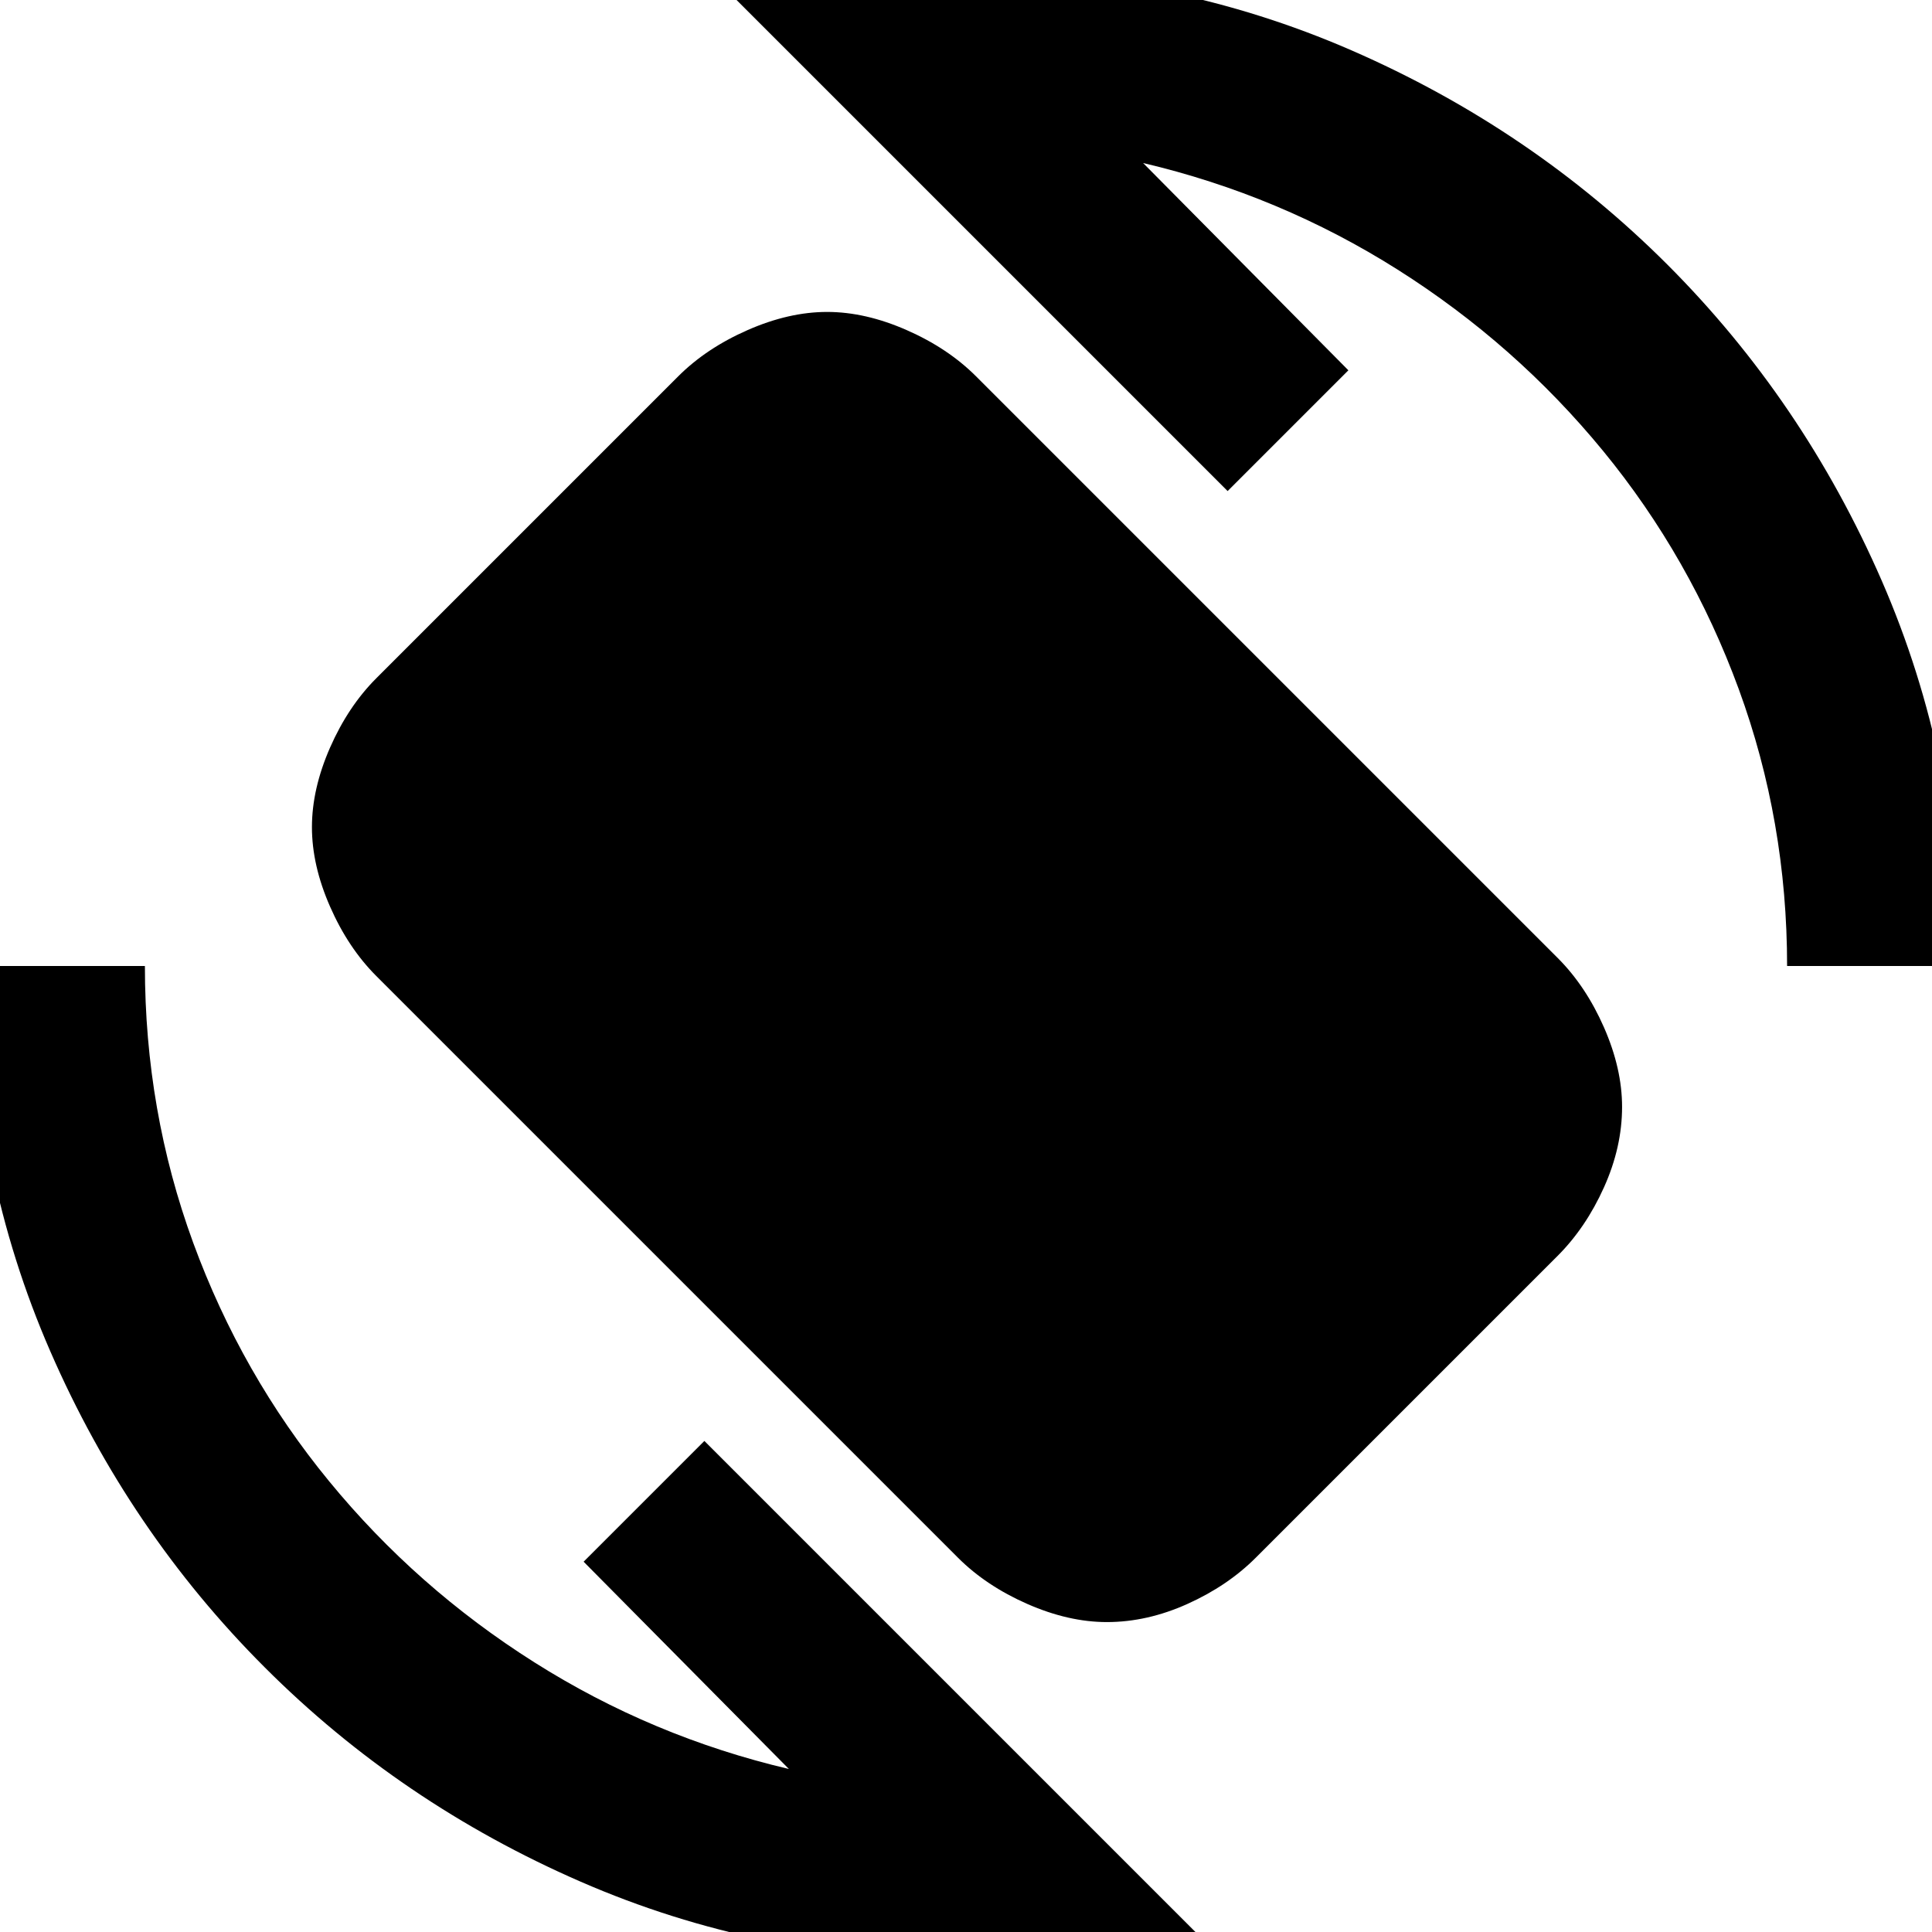 <svg xmlns="http://www.w3.org/2000/svg" height="24" width="24"><path d="m11.9 19.35-7.225-7.225q-.35-.35-.575-.863-.225-.512-.225-.987t.225-.988q.225-.512.575-.862l3.75-3.75q.35-.35.863-.575.512-.225.987-.225t.987.225q.513.225.863.575L19.35 11.9q.35.35.575.862.225.513.225.988 0 .5-.225 1t-.575.85l-3.75 3.75q-.35.35-.85.575-.5.225-1 .225-.475 0-.988-.225-.512-.225-.862-.575Zm.1 5q-2.55 0-4.787-.975-2.238-.975-3.925-2.663Q1.6 19.025.625 16.787-.35 14.55-.35 12H1.8q0 1.8.6 3.438.6 1.637 1.688 2.962 1.087 1.325 2.55 2.25 1.462.925 3.162 1.325L7.25 19.4l1.5-1.5 6.1 6.1q-.7.175-1.4.263-.7.087-1.45.087ZM22.2 12q0-1.8-.6-3.438Q21 6.925 19.913 5.6q-1.088-1.325-2.55-2.25Q15.9 2.425 14.2 2.025L16.75 4.6l-1.5 1.5L9.15 0q.725-.175 1.4-.263Q11.225-.35 12-.35q2.55 0 4.788.975 2.237.975 3.925 2.662 1.687 1.688 2.662 3.925.975 2.238.975 4.788Z"/></svg>